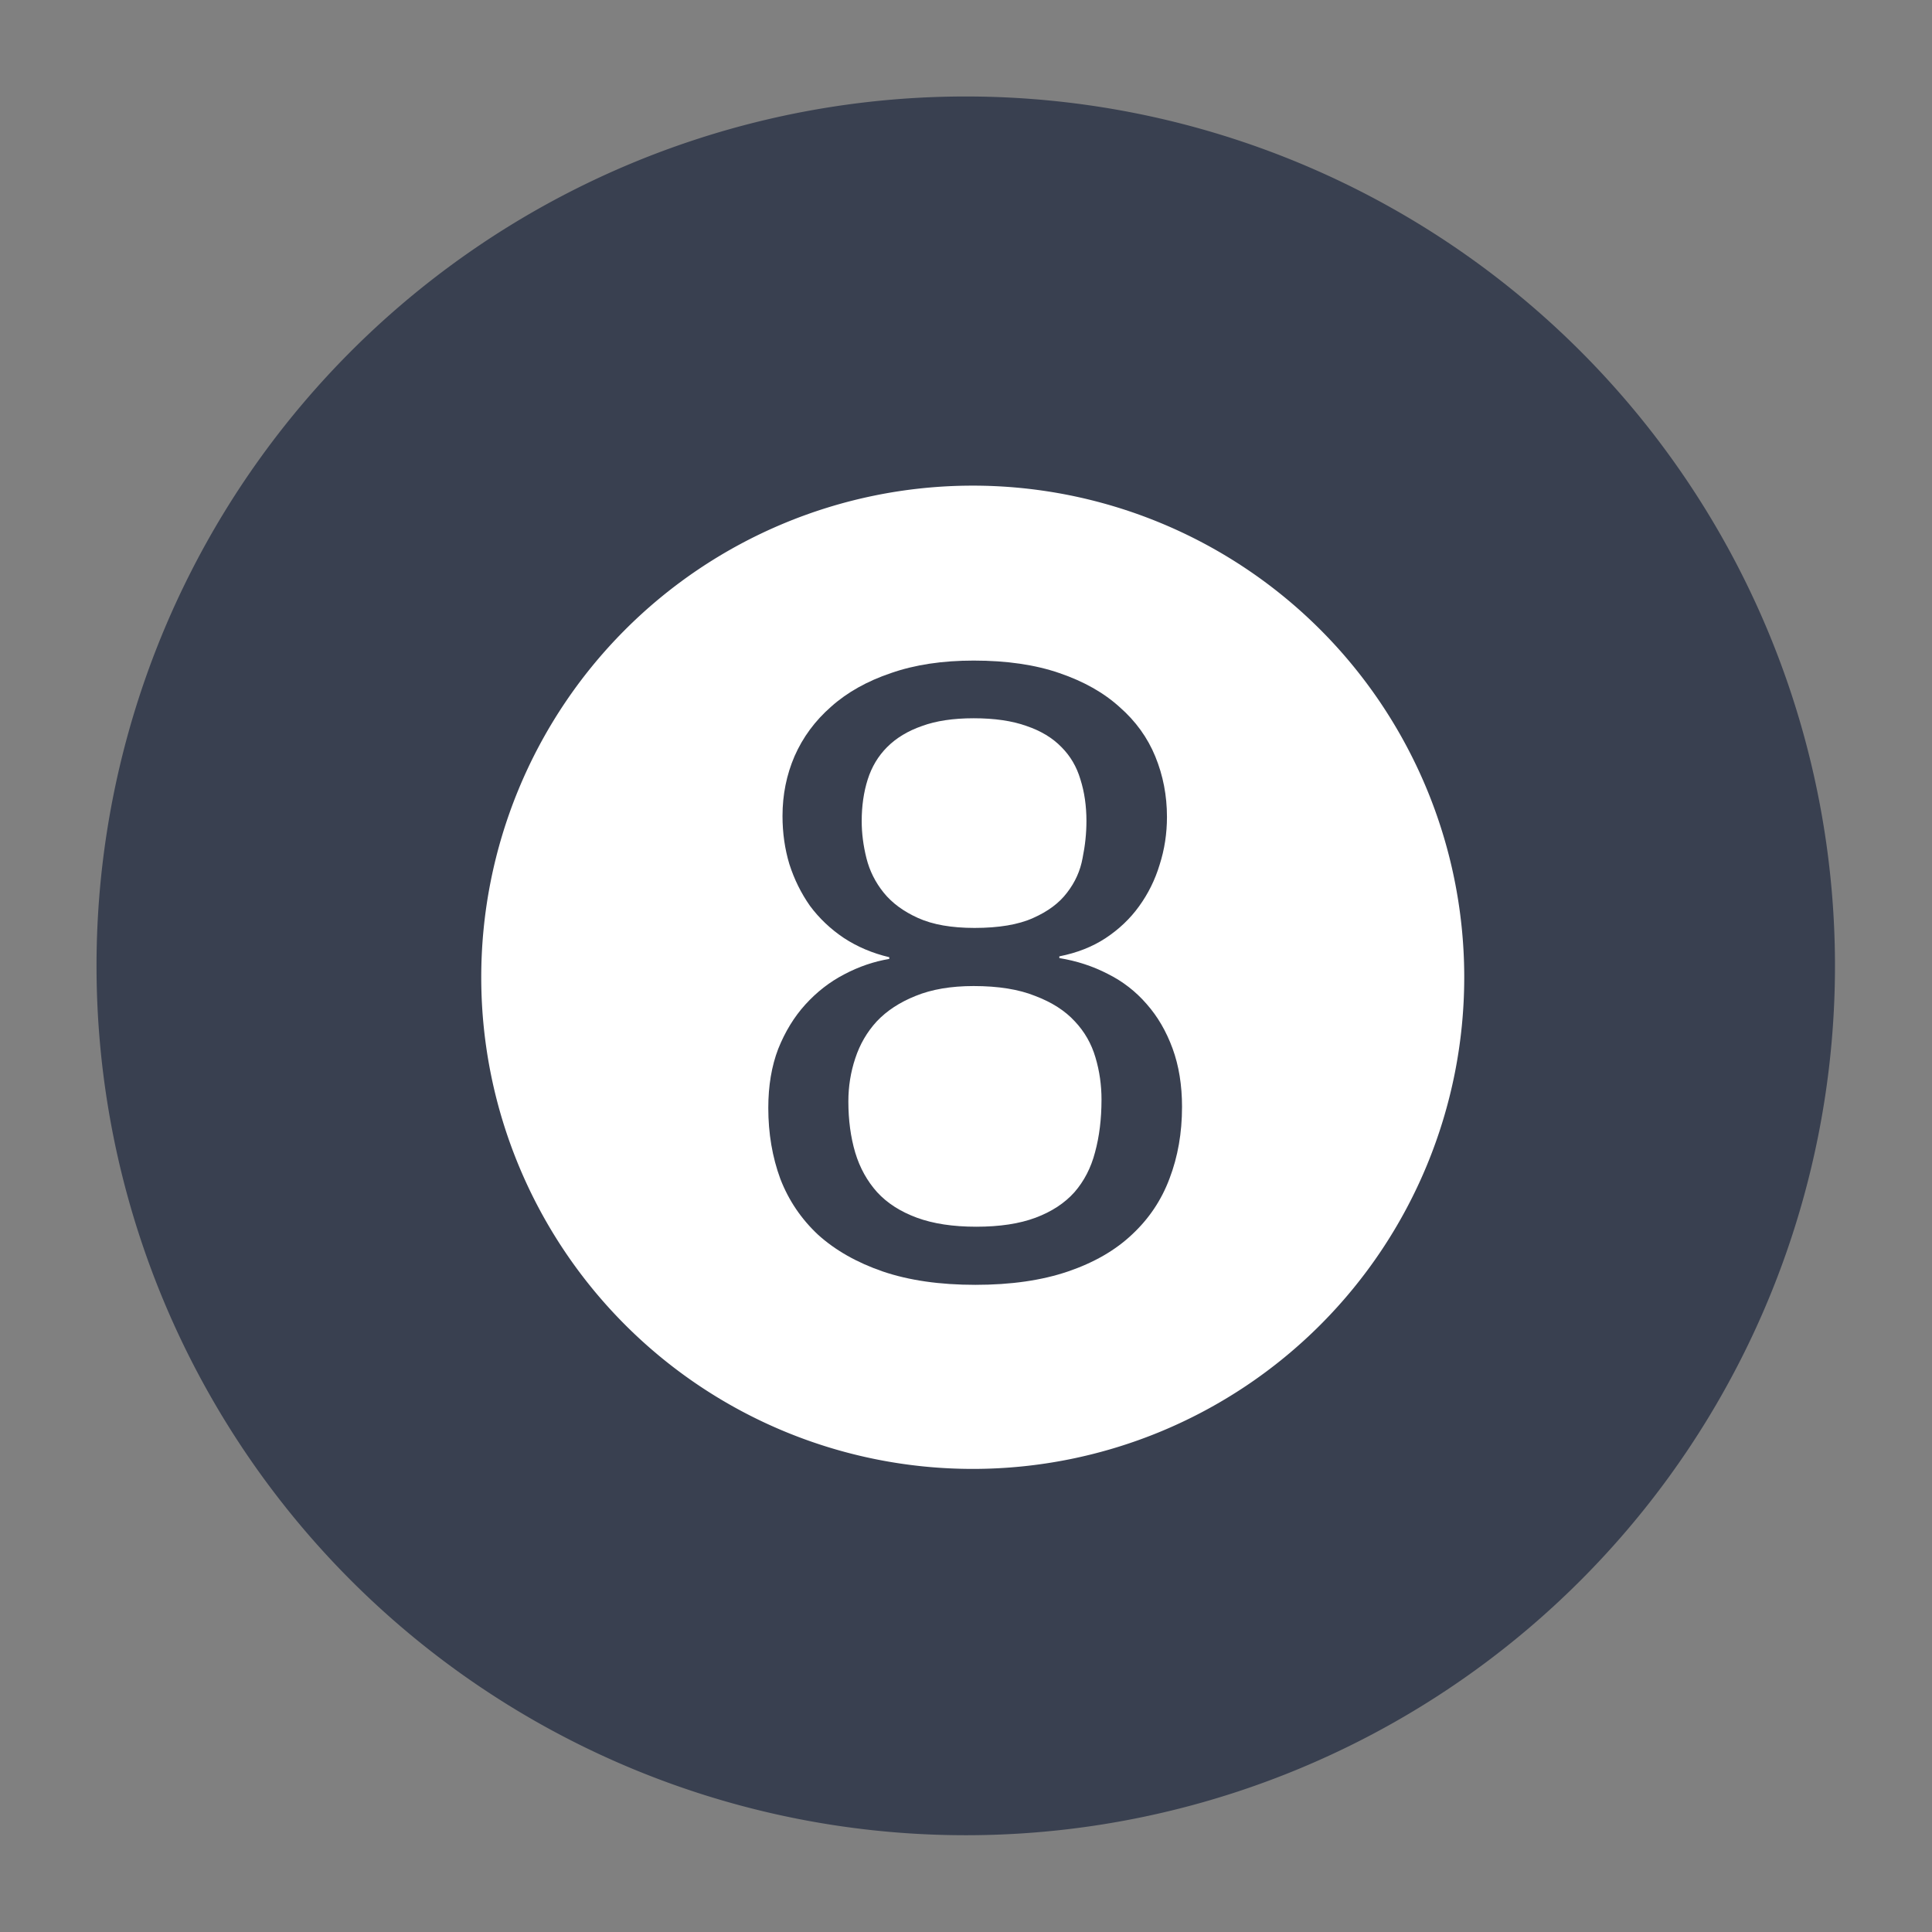 <?xml version="1.0" encoding="UTF-8" standalone="no"?>
<!-- Created with Inkscape (http://www.inkscape.org/) -->

<svg
   xmlns:dc="http://purl.org/dc/elements/1.1/"
   xmlns:cc="http://creativecommons.org/ns#"
   xmlns:rdf="http://www.w3.org/1999/02/22-rdf-syntax-ns#"
   xmlns:svg="http://www.w3.org/2000/svg"
   xmlns="http://www.w3.org/2000/svg"
   xmlns:sodipodi="http://sodipodi.sourceforge.net/DTD/sodipodi-0.dtd"
   xmlns:inkscape="http://www.inkscape.org/namespaces/inkscape"
   width="500"
   height="500"
   id="svg2"
   version="1.1"
   inkscape:version="0.48.5 r10040"
   sodipodi:docname="4kvideodownloader.svg">
  <rect width="100%" height="100%" fill="#808080" stroke="none"/>
  <defs
     id="defs4" />
  <sodipodi:namedview
     id="base"
     pagecolor="#ffffff"
     bordercolor="#666666"
     borderopacity="1.0"
     inkscape:pageopacity="0.0"
     inkscape:pageshadow="2"
     inkscape:zoom="0.30333332"
     inkscape:cx="404.55064"
     inkscape:cy="297.60085"
     inkscape:document-units="px"
     inkscape:current-layer="layer1"
     showgrid="false"
     inkscape:window-width="1366"
     inkscape:window-height="716"
     inkscape:window-x="0"
     inkscape:window-y="0"
     inkscape:window-maximized="1" />
  <g
     inkscape:label="Layer 1"
     inkscape:groupmode="layer"
     id="layer1"
     transform="translate(0,-552.362)">
    <g
       id="g3810">
      <path
         sodipodi:open="true"
         sodipodi:end="6.2784904"
         sodipodi:start="0"
         transform="matrix(2.338,0,0,2.267,-76.575,501.848)"
         d="m 235.871,132.557 a 96.217,99.247 0 1 1 -0.001,-0.466"
         sodipodi:ry="99.24749"
         sodipodi:rx="96.217033"
         sodipodi:cy="132.55701"
         sodipodi:cx="139.65359"
         id="path2996"
         style="fill:#394050;fill-opacity:1;stroke:none"
         sodipodi:type="arc" />
      <path
         sodipodi:open="true"
         sodipodi:end="6.2784904"
         sodipodi:start="0"
         transform="matrix(1.322,0,0,1.282,67.123,635.359)"
         d="m 235.871,132.557 a 96.217,99.247 0 1 1 -0.001,-0.466"
         sodipodi:ry="99.24749"
         sodipodi:rx="96.217033"
         sodipodi:cy="132.55701"
         sodipodi:cx="139.65359"
         id="path2996-3"
         style="fill:#ffffff;fill-opacity:1;stroke:none"
         sodipodi:type="arc" />
      <path
         style="font-size:10px;font-style:normal;font-weight:normal;line-height:125%;letter-spacing:0px;word-spacing:0px;fill:#394050;fill-opacity:1;stroke:none;font-family:Sans"
         id="path6802"
         inkscape:connector-curvature="0"
         d="m 305.906,838.86 q 0,10.028 -3.231,18.496 -3.12,8.356 -9.693,14.484 -6.462,6.128 -16.601,9.582 -10.139,3.454 -23.955,3.454 -13.816,0 -23.955,-3.454 -10.028,-3.454 -16.713,-9.471 -6.574,-6.128 -9.805,-14.485 -3.12,-8.468 -3.12,-18.384 0,-8.579 2.563,-15.264 2.674,-6.685 7.019,-11.476 4.457,-4.902 10.028,-7.799 5.682,-3.008 11.699,-4.011 l 0,-0.445 q -6.574,-1.561 -11.81,-5.014 -5.125,-3.454 -8.691,-8.245 -3.454,-4.903 -5.348,-10.808 -1.782,-5.905 -1.782,-12.479 0,-8.245 3.12,-15.487 3.231,-7.354 9.471,-12.813 6.24,-5.571 15.487,-8.691 9.248,-3.231 21.392,-3.231 12.813,0 22.172,3.231 9.471,3.231 15.599,8.802 6.239,5.46 9.248,12.813 3.008,7.354 3.008,15.599 0,6.462 -1.894,12.367 -1.782,5.905 -5.348,10.808 -3.454,4.791 -8.691,8.245 -5.125,3.342 -11.922,4.68 l 0,0.445 q 6.796,1.114 12.59,4.122 5.794,2.897 10.028,7.799 4.234,4.791 6.685,11.476 2.451,6.685 2.451,15.153 z M 281.171,764.878 q 0,-5.905 -1.561,-10.808 -1.449,-4.902 -4.902,-8.356 -3.454,-3.565 -9.025,-5.46 -5.571,-2.006 -13.705,-2.006 -7.911,0 -13.37,2.006 -5.459,1.894 -9.025,5.46 -3.454,3.454 -5.014,8.356 -1.561,4.902 -1.561,10.808 0,4.68 1.225,9.582 1.225,4.902 4.457,8.913 3.231,4.011 8.914,6.574 5.682,2.562 14.596,2.562 9.47,0 15.153,-2.562 5.794,-2.563 8.802,-6.574 3.12,-4.011 4.011,-8.913 1.002,-4.903 1.002,-9.582 z m 3.9,72.088 q 0,-5.682 -1.561,-10.919 -1.561,-5.348 -5.348,-9.359 -3.788,-4.122 -10.251,-6.574 -6.351,-2.563 -15.933,-2.563 -8.802,0 -15.042,2.563 -6.128,2.451 -10.028,6.574 -3.788,4.123 -5.571,9.582 -1.782,5.348 -1.782,11.142 0,7.242 1.782,13.259 1.782,5.905 5.682,10.251 3.9,4.234 10.251,6.574 6.351,2.34 15.376,2.34 9.136,0 15.376,-2.34 6.239,-2.34 10.028,-6.574 3.788,-4.345 5.348,-10.362 1.67,-6.128 1.67,-13.593 z" />
    </g>
  </g>
</svg>
